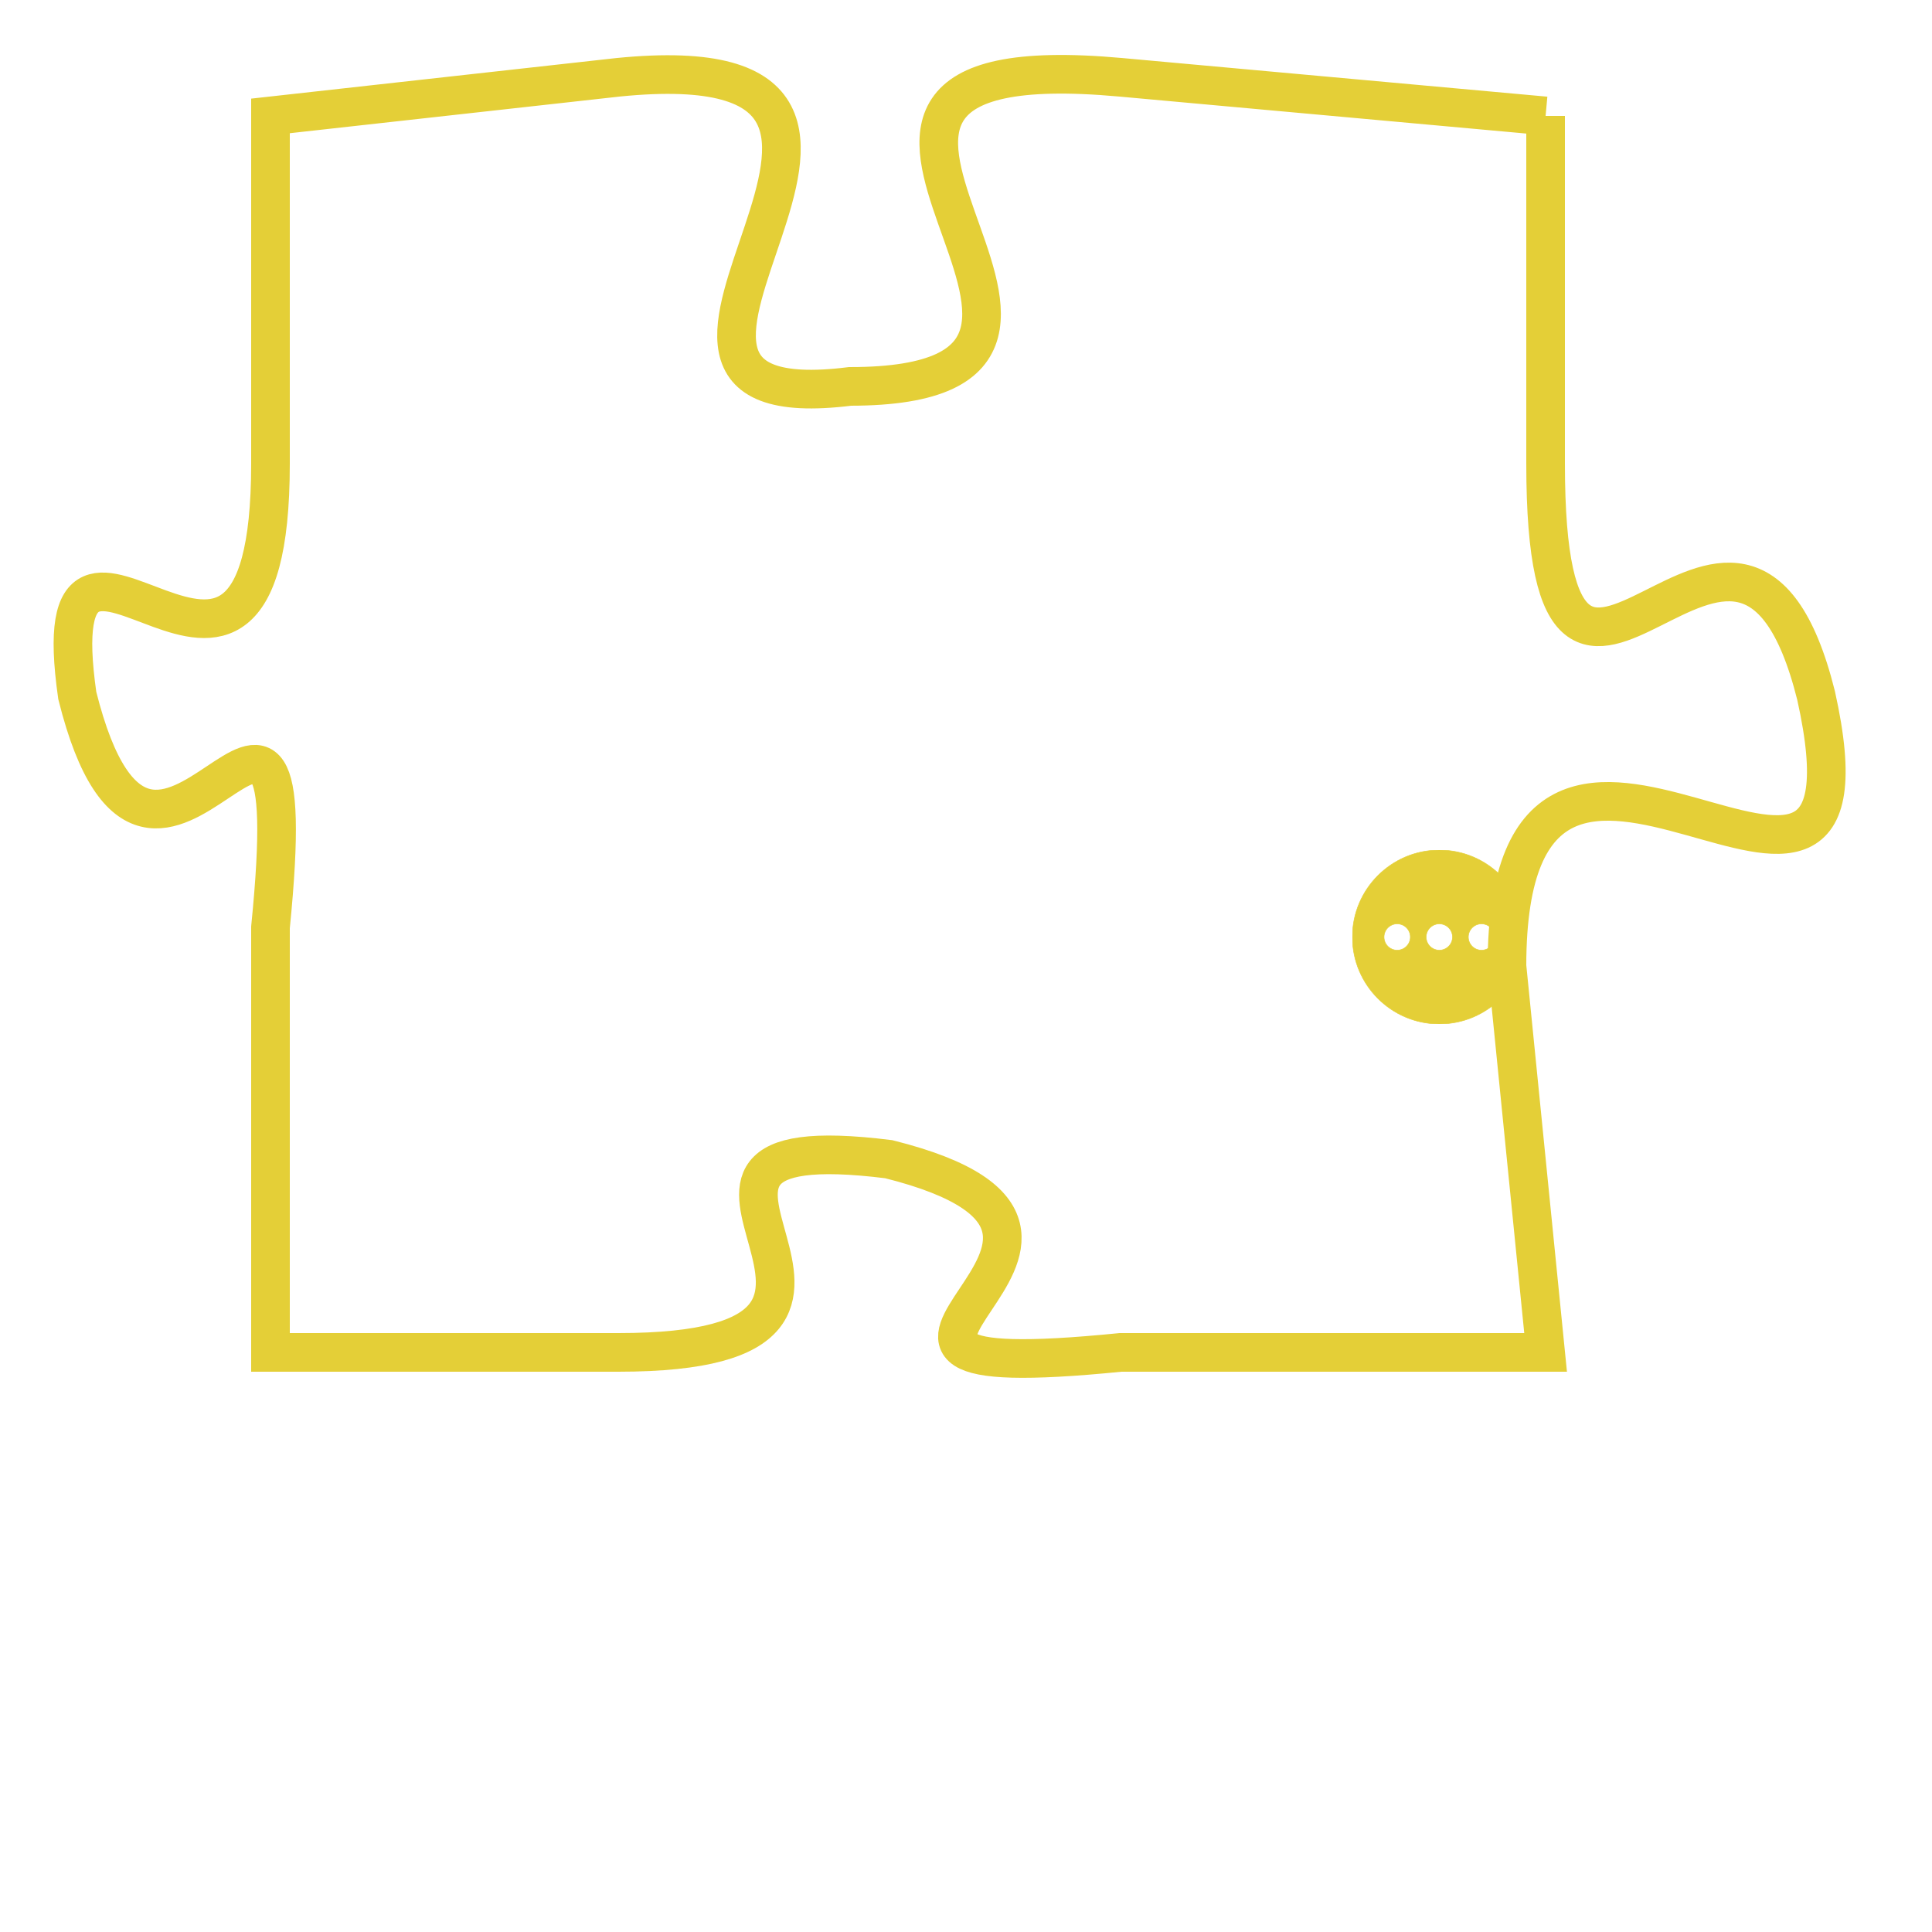 <svg version="1.1" xmlns="http://www.w3.org/2000/svg" xmlns:xlink="http://www.w3.org/1999/xlink" fill="transparent" x="0" y="0" width="350" height="350" preserveAspectRatio="xMinYMin slice"><style type="text/css">.links{fill:transparent;stroke: #E4CF37;}.links:hover{fill:#63D272; opacity:0.4;}</style><defs><g id="allt"><path id="t5171" d="M3366,1248 L3355,1247 C3344,1246 3357,1255 3348,1255 C3340,1256 3352,1246 3342,1247 L3333,1248 3333,1248 L3333,1257 C3333,1266 3327,1256 3328,1263 C3330,1271 3334,1259 3333,1269 L3333,1280 3333,1280 L3342,1280 C3351,1280 3341,1274 3349,1275 C3357,1277 3345,1281 3355,1280 L3366,1280 3366,1280 L3365,1270 C3365,1260 3375,1272 3373,1263 C3371,1255 3366,1267 3366,1257 L3366,1248"/></g><clipPath id="c" clipRule="evenodd" fill="transparent"><use href="#t5171"/></clipPath></defs><svg viewBox="3326 1245 50 37" preserveAspectRatio="xMinYMin meet"><svg width="4380" height="2430"><g><image crossorigin="anonymous" x="0" y="0" href="https://nftpuzzle.license-token.com/assets/completepuzzle.svg" width="100%" height="100%" /><g class="links"><use href="#t5171"/></g></g></svg><svg x="3361" y="1267" height="9%" width="9%" viewBox="0 0 330 330"><g><a xlink:href="https://nftpuzzle.license-token.com/" class="links"><title>See the most innovative NFT based token software licensing project</title><path fill="#E4CF37" id="more" d="M165,0C74.019,0,0,74.019,0,165s74.019,165,165,165s165-74.019,165-165S255.981,0,165,0z M85,190 c-13.785,0-25-11.215-25-25s11.215-25,25-25s25,11.215,25,25S98.785,190,85,190z M165,190c-13.785,0-25-11.215-25-25 s11.215-25,25-25s25,11.215,25,25S178.785,190,165,190z M245,190c-13.785,0-25-11.215-25-25s11.215-25,25-25 c13.785,0,25,11.215,25,25S258.785,190,245,190z"></path></a></g></svg></svg></svg>